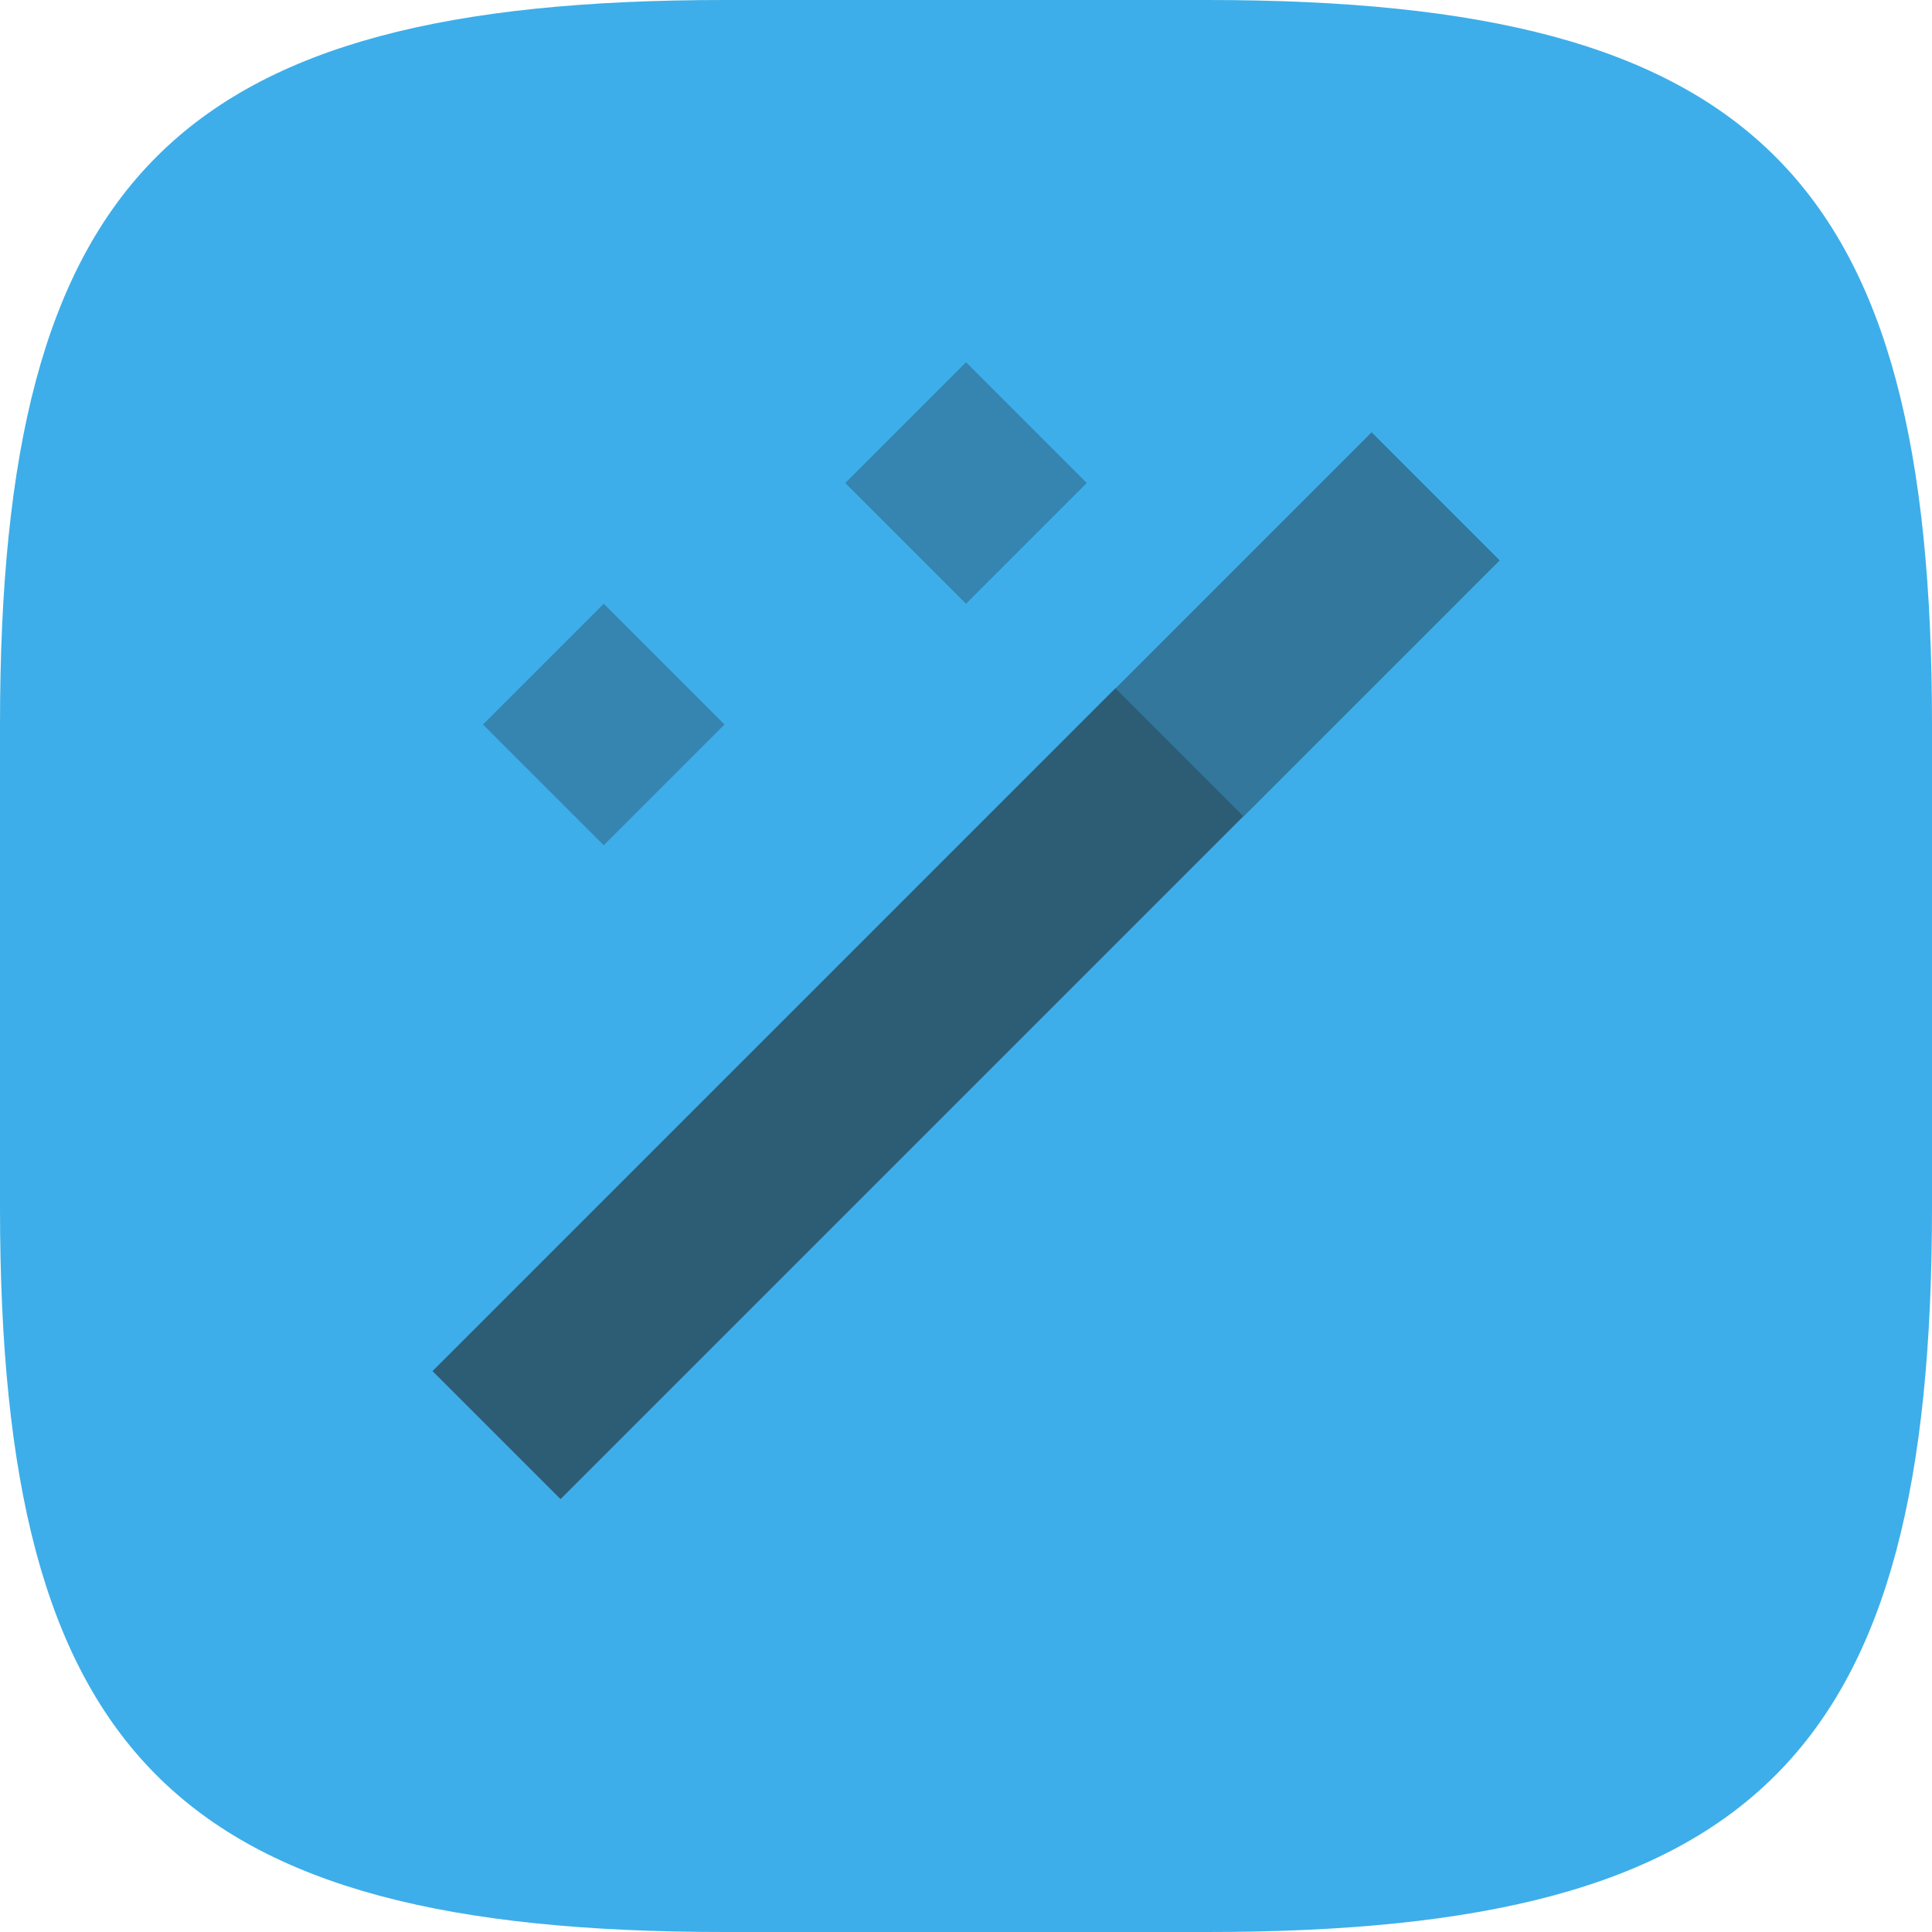 <?xml version="1.0" encoding="UTF-8" standalone="no"?>
<!-- Created with Inkscape (http://www.inkscape.org/) -->

<svg
   width="16"
   height="16"
   viewBox="0 0 16 16"
   version="1.1"
   id="svg5"
   inkscape:version="1.2.2 (1:1.2.2+202305151914+b0a8486541)"
   sodipodi:docname="preferences-desktop-effects.svg"
   xmlns:inkscape="http://www.inkscape.org/namespaces/inkscape"
   xmlns:sodipodi="http://sodipodi.sourceforge.net/DTD/sodipodi-0.dtd"
   xmlns="http://www.w3.org/2000/svg"
   xmlns:svg="http://www.w3.org/2000/svg">
  <sodipodi:namedview
     id="namedview7"
     pagecolor="#ffffff"
     bordercolor="#000000"
     borderopacity="0.25"
     inkscape:showpageshadow="2"
     inkscape:pageopacity="0.0"
     inkscape:pagecheckerboard="0"
     inkscape:deskcolor="#d1d1d1"
     inkscape:document-units="px"
     showgrid="false"
     inkscape:zoom="50.375"
     inkscape:cx="7.9900744"
     inkscape:cy="8"
     inkscape:window-width="1920"
     inkscape:window-height="1008"
     inkscape:window-x="0"
     inkscape:window-y="0"
     inkscape:window-maximized="1"
     inkscape:current-layer="svg5" />
  <defs
     id="defs2">
    <style
       id="current-color-scheme"
       type="text/css">
         .ColorScheme-Text { color:#232629; }
         .ColorScheme-Highlight { color:#3daee9; }
     </style>
  </defs>
  <path
     id="path530"
     style="fill:currentColor;fill-opacity:1;stroke-width:0.5;stroke-linecap:round;stroke-linejoin:round"
     class="ColorScheme-Highlight"
     d="M 6 0 C 1.449 0 0 1.47 0 6 L 0 10 C 0 14.53 1.449 16 6 16 L 10 16 C 14.551 16 16 14.53 16 10 L 16 6 C 16 1.47 14.551 0 10 0 L 6 0 z " />
  <path
     id="rect994"
     style="opacity:0.3;fill:currentColor;stroke-width:3;stroke-linecap:round;stroke-linejoin:round"
     class="ColorScheme-Text"
     d="M 8,3 7,4 8,5 9,4 Z M 5,5 4,6 5,7 6,6 Z" />
  <path
     d="M 11.359,3.58 9.238,5.701 10.299,6.762 12.42,4.641 Z"
     style="opacity:0.4;fill:currentColor;stroke-width:3;stroke-linecap:round;stroke-linejoin:round"
     id="path1108"
     class="ColorScheme-Text" />
  <g
     id="g2705"
     transform="matrix(0.668,0.668,-0.668,0.668,5.437,-7.645)">
    <rect
       style="opacity:0.6;fill:currentColor;fill-opacity:1;stroke-width:1.587;stroke-linecap:round;stroke-linejoin:round"
       class="ColorScheme-Text"
       id="rect4814"
       width="1.587"
       height="8.466"
       x="-14.42"
       y="-15.61"
       transform="scale(-1)" />
  </g>
</svg>
